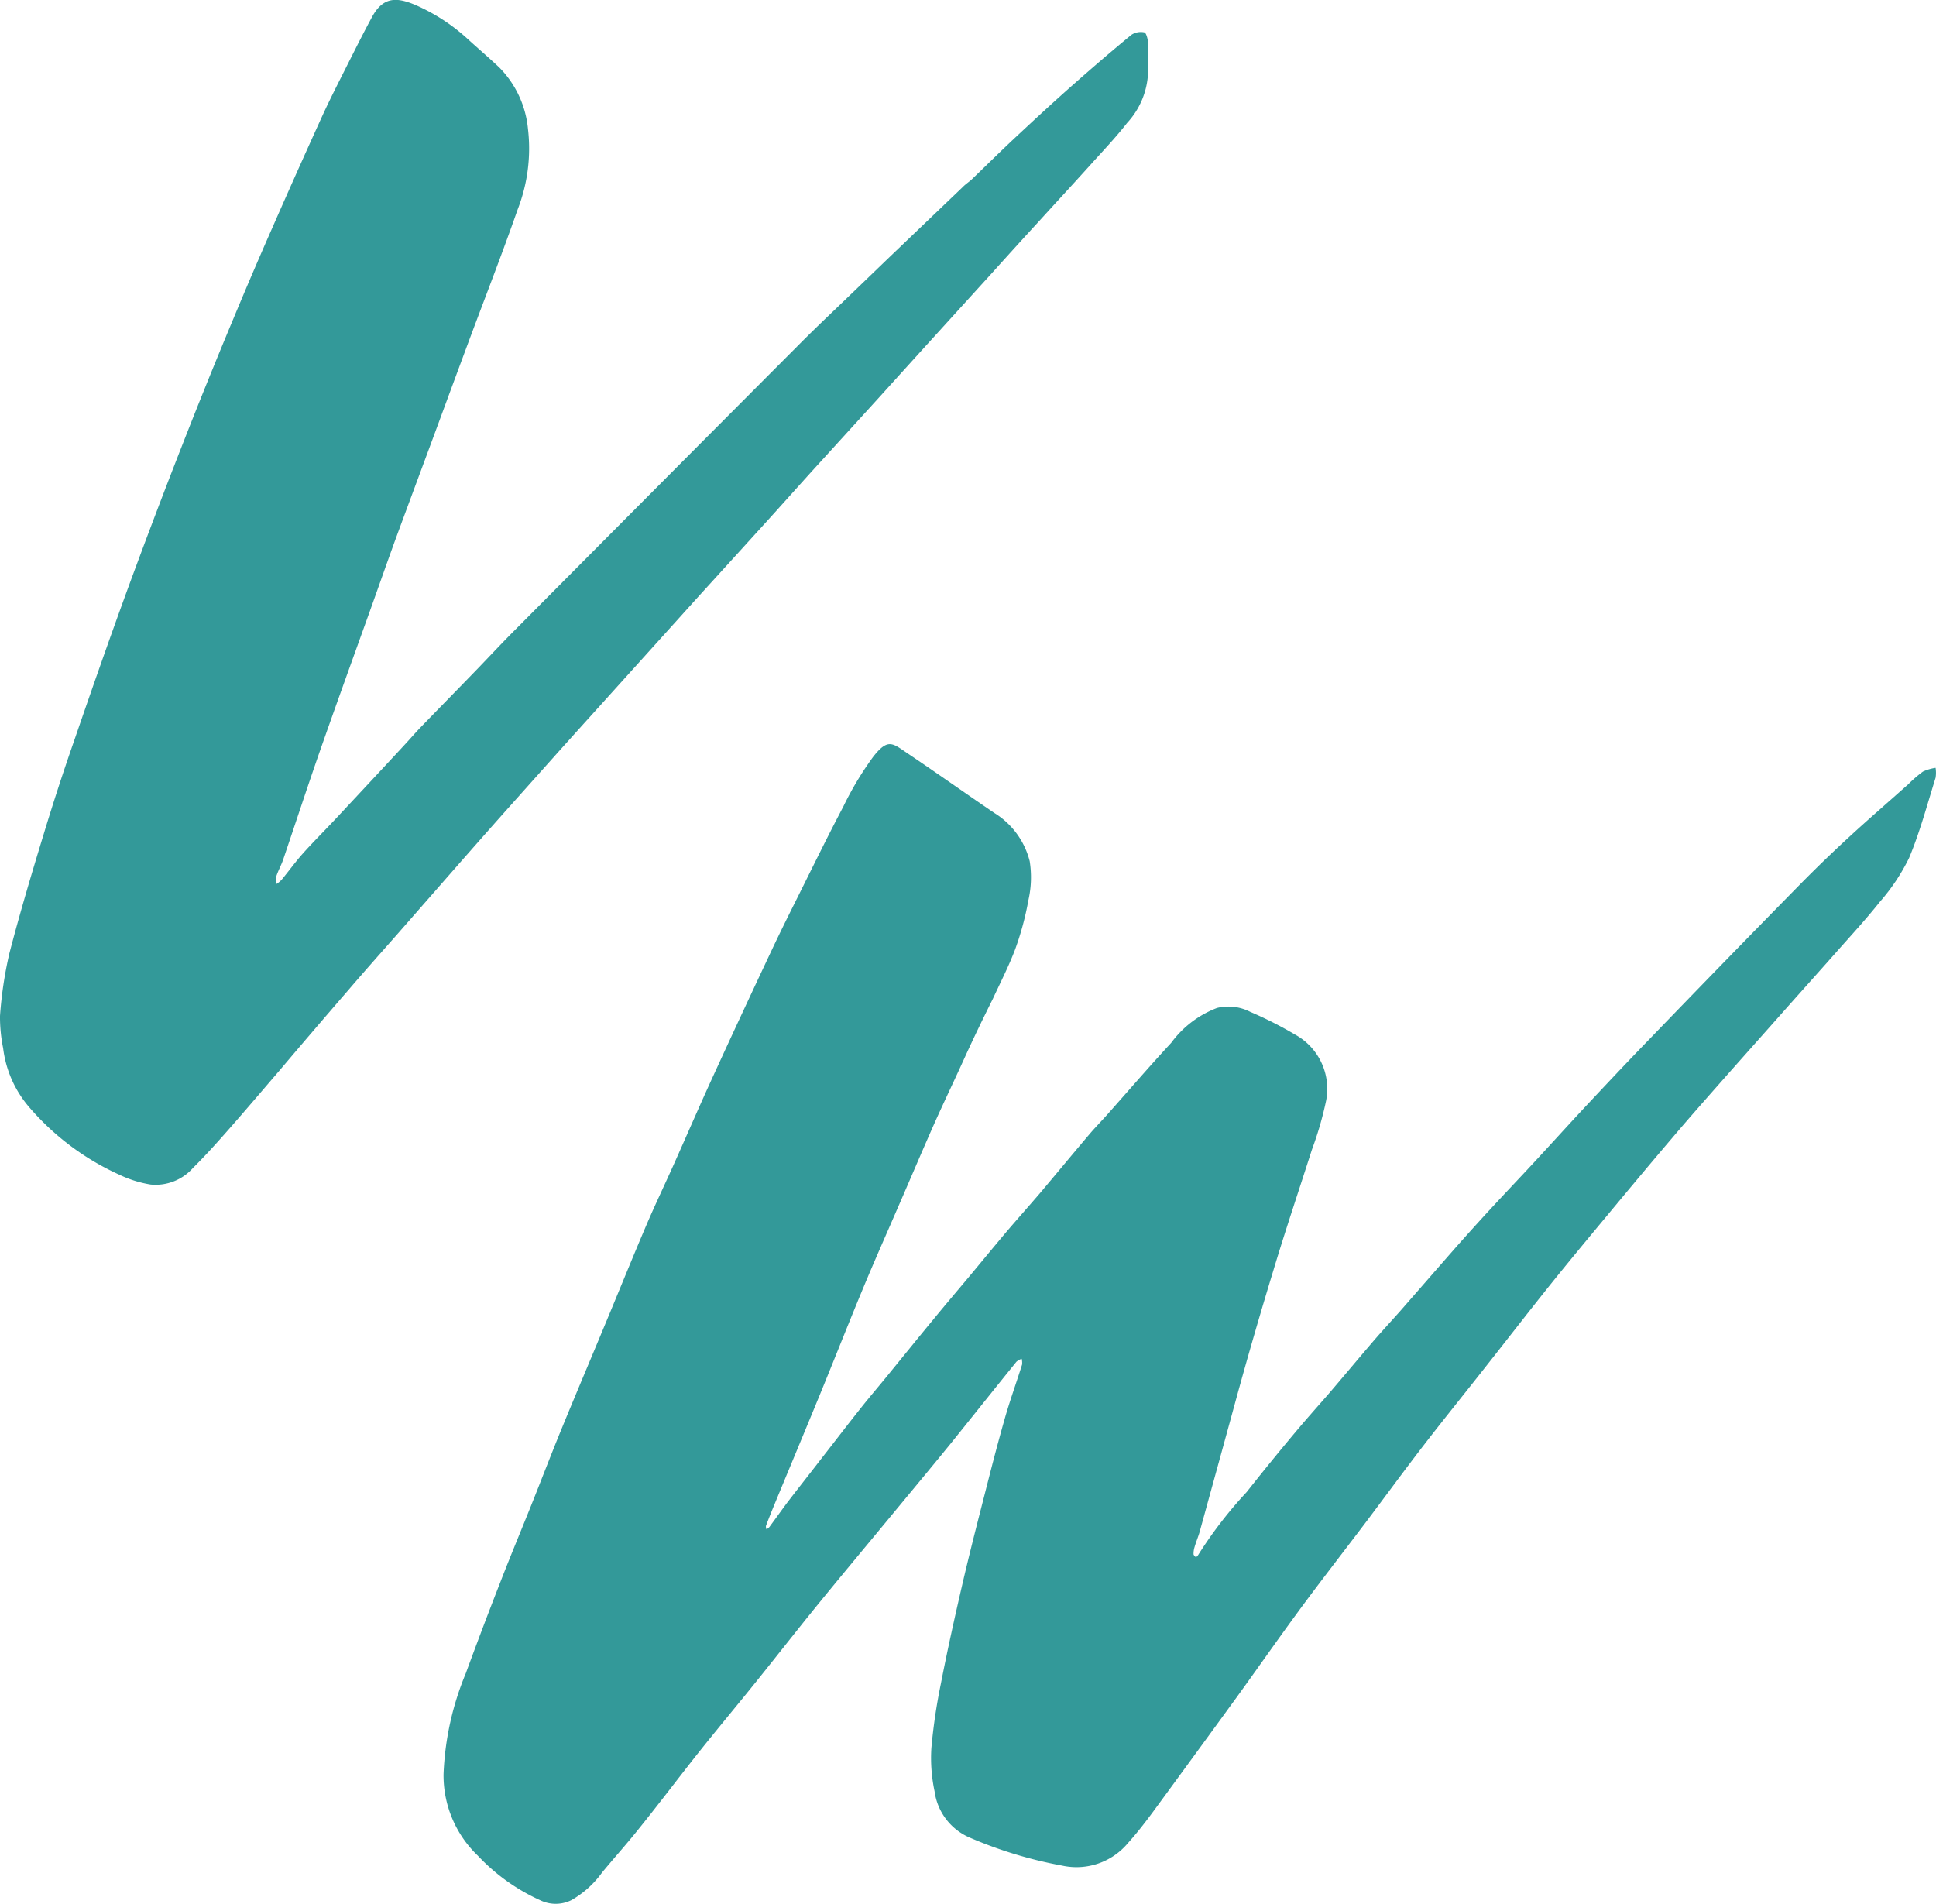 <svg id="Layer_1" data-name="Layer 1" xmlns="http://www.w3.org/2000/svg" viewBox="0 0 371.01 364.88"><defs><style>.cls-1{fill:#399;}</style></defs><title>logo-icon</title><g id="VW_Logo" data-name="VW Logo"><path id="Path_1" data-name="Path 1" class="cls-1" d="M187.88,208.56c-1.88,4.16-3.8,8.15-5.61,12.17-2.56,5.75-5,11.56-7.52,17.32-2.14,4.95-4.33,9.87-6.39,14.84-2.82,6.79-5.51,13.64-8.3,20.44s-5.74,13.86-8.6,20.79c-.57,1.38-1.13,2.76-1.65,4.16-.08.2,0,.48.08.73a3,3,0,0,0,.55-.45c1.11-1.51,2.18-3,3.32-4.55,2.18-2.85,4.41-5.66,6.61-8.52,2.51-3.22,5-6.47,7.54-9.67,1.93-2.44,4-4.82,5.93-7.23,2.73-3.34,5.43-6.69,8.17-10,2.11-2.57,4.26-5.1,6.4-7.65,2.58-3.09,5.13-6.21,7.73-9.28,2-2.33,4-4.59,6-6.91,3.22-3.81,6.39-7.66,9.62-11.46,1.09-1.29,2.28-2.49,3.4-3.75,4.09-4.6,8.1-9.27,12.28-13.78a19.5,19.5,0,0,1,8.78-6.69,9.1,9.1,0,0,1,6.36.74,74.49,74.49,0,0,1,8.64,4.38,11.85,11.85,0,0,1,5.92,12.61,66,66,0,0,1-2.74,9.46c-2.43,7.63-5,15.21-7.3,22.87-2.55,8.37-5,16.79-7.3,25.22s-4.59,16.73-6.89,25.09c-.28,1-.72,2-1,3a4.17,4.17,0,0,0-.18,1.32c0,.2.29.39.44.61a2.34,2.34,0,0,0,.44-.45,81,81,0,0,1,9.29-12.06q4.73-6,9.6-11.79c2-2.38,4.05-4.67,6.08-7,2.89-3.37,5.73-6.79,8.62-10.16,1.63-1.89,3.32-3.72,5-5.6,3.57-4.08,7.13-8.18,10.71-12.26q2.73-3.09,5.52-6.14c3-3.28,6.08-6.51,9.13-9.79,3.62-3.9,7.18-7.85,10.82-11.74,3.91-4.17,7.83-8.34,11.81-12.43Q333.6,190,348.2,175.14q4.51-4.57,9.26-8.93c3.7-3.41,7.51-6.69,11.28-10.06a24,24,0,0,1,2.76-2.38,8.61,8.61,0,0,1,2.43-.72,6.05,6.05,0,0,1,0,1.9c-1.61,5.15-3,10.41-5.08,15.37a38.13,38.13,0,0,1-5.62,8.43c-2.67,3.37-5.61,6.54-8.46,9.77-3.44,3.89-6.92,7.75-10.35,11.63l-9.93,11.18c-3.69,4.19-7.4,8.36-11,12.61-4.35,5.1-8.64,10.25-12.92,15.41-3.85,4.63-7.7,9.27-11.47,14s-7.58,9.66-11.39,14.48c-3.92,5-7.91,9.91-11.79,14.94s-7.5,10-11.27,15c-4.26,5.63-8.6,11.2-12.78,16.88-4,5.44-7.87,11-11.83,16.47q-8,11-16,21.91c-1.54,2.09-3.14,4.16-4.87,6.08a12.84,12.84,0,0,1-12.65,4.33,81.76,81.76,0,0,1-17.77-5.4,11.28,11.28,0,0,1-6.65-8.84,30.53,30.53,0,0,1-.61-8.31,109.06,109.06,0,0,1,1.82-12.33c1.22-6.28,2.61-12.54,4.05-18.77,1.31-5.68,2.76-11.34,4.21-17,1.26-4.94,2.51-9.88,3.91-14.77,1-3.57,2.28-7.07,3.39-10.61a3.15,3.15,0,0,0-.08-1.1,3.18,3.18,0,0,0-1,.56c-4.26,5.26-8.46,10.55-12.71,15.82-3.91,4.8-7.87,9.55-11.8,14.31-4.49,5.43-9,10.82-13.46,16.29-4.17,5.12-8.23,10.34-12.37,15.47-3.65,4.53-7.4,9-11,13.55s-7.3,9.46-11.07,14.13c-2.26,2.84-4.7,5.54-7,8.33a18.57,18.57,0,0,1-5.89,5.3,6.79,6.79,0,0,1-6,0,37.74,37.74,0,0,1-11.91-8.52A21.28,21.28,0,0,1,88,345.93a55.93,55.93,0,0,1,4.26-19.33q3.28-8.94,6.75-17.81c1.89-4.87,3.88-9.63,5.81-14.45s3.78-9.67,5.75-14.48c2.79-6.8,5.66-13.57,8.48-20.36,2.59-6.21,5.11-12.45,7.75-18.65,1.68-3.93,3.53-7.79,5.28-11.7,2.51-5.61,4.95-11.27,7.51-16.86q5.57-12.15,11.26-24.22c1.64-3.48,3.35-6.93,5.08-10.38,2.86-5.74,5.67-11.5,8.66-17.17a61.12,61.12,0,0,1,5.76-9.61c2.87-3.65,3.71-2.56,6.69-.56,5.55,3.73,11,7.6,16.53,11.36a15.22,15.22,0,0,1,6.76,9.23,19.77,19.77,0,0,1-.25,7.47,56.73,56.73,0,0,1-2.53,9.4c-1.22,3.24-2.81,6.32-4.26,9.46C191.43,201,189.64,204.7,187.88,208.56Z" transform="translate(-3 -5.88)"/><path id="Path_2" data-name="Path 2" class="cls-1" d="M189.08,40.4c2.95-2.83,5.77-5.63,8.68-8.34,3.59-3.35,7.2-6.69,10.87-9.93s7.4-6.46,11.19-9.57a3.27,3.27,0,0,1,2.47-.47c.37.08.67,1.25.71,1.94.09,2,0,4,0,6a15.07,15.07,0,0,1-4,9.41c-2.18,2.8-4.65,5.38-7,8-3.25,3.61-6.55,7.17-9.81,10.76q-4.59,5-9.17,10.1L180.34,72.25q-4.53,5-9.05,10Q165,89.16,158.71,96.07c-2.8,3.09-5.58,6.22-8.39,9.32q-6.23,6.87-12.47,13.72c-2.84,3.13-5.66,6.28-8.51,9.43l-11.48,12.73q-4,4.42-8,8.88-5.23,5.86-10.48,11.74-4.65,5.24-9.27,10.51L78.79,185.33c-3,3.4-6,6.77-8.93,10.19C65.42,200.65,61,205.81,56.61,211c-3.2,3.72-6.37,7.46-9.61,11.15-2.26,2.57-4.55,5.14-7,7.56a9.56,9.56,0,0,1-8.14,3.2A21.92,21.92,0,0,1,25.81,231a49.72,49.72,0,0,1-17-12.67,21.3,21.3,0,0,1-5.21-11.56A30.11,30.11,0,0,1,3,200.6a76.56,76.56,0,0,1,1.8-12c2-7.68,4.26-15.28,6.58-22.87q2.68-8.85,5.73-17.6c3.44-10,6.9-19.92,10.52-29.81C31,109.15,34.44,100.08,38,91Q42.69,79,47.71,67q3.65-8.79,7.49-17.49Q59.94,38.7,64.81,28c1.63-3.55,3.42-7,5.17-10.5,1.41-2.8,2.82-5.6,4.31-8.35,2.16-4,4.83-3.78,8.28-2.33a36.27,36.27,0,0,1,10,6.48c2,1.83,4.14,3.65,6.13,5.53a19.34,19.34,0,0,1,5.48,11.77,32.22,32.22,0,0,1-2,15.49c-2.79,8-5.91,16-8.88,23.95q-3.19,8.58-6.36,17.19c-2.76,7.49-5.57,15-8.31,22.46-1.83,5.06-3.61,10.16-5.43,15.21-3,8.35-6,16.66-8.92,25-2.39,6.87-4.66,13.79-7,20.69-.38,1.13-1,2.2-1.36,3.34a3.73,3.73,0,0,0,.1,1.37,6.6,6.6,0,0,0,.95-.8c1.43-1.74,2.75-3.58,4.26-5.25,2.29-2.53,4.71-4.91,7-7.4q6.09-6.51,12.17-13.07c1-1.08,2-2.22,3-3.29,3.81-3.94,7.66-7.85,11.47-11.8,2.33-2.43,4.6-4.86,7-7.25q27.47-27.66,55-55.27c3-3,6.09-5.89,9.13-8.83q3.51-3.37,7-6.74l14.53-13.9C187.94,41.27,188.49,40.89,189.08,40.4Z" transform="translate(-3 -5.88)"/></g></svg>